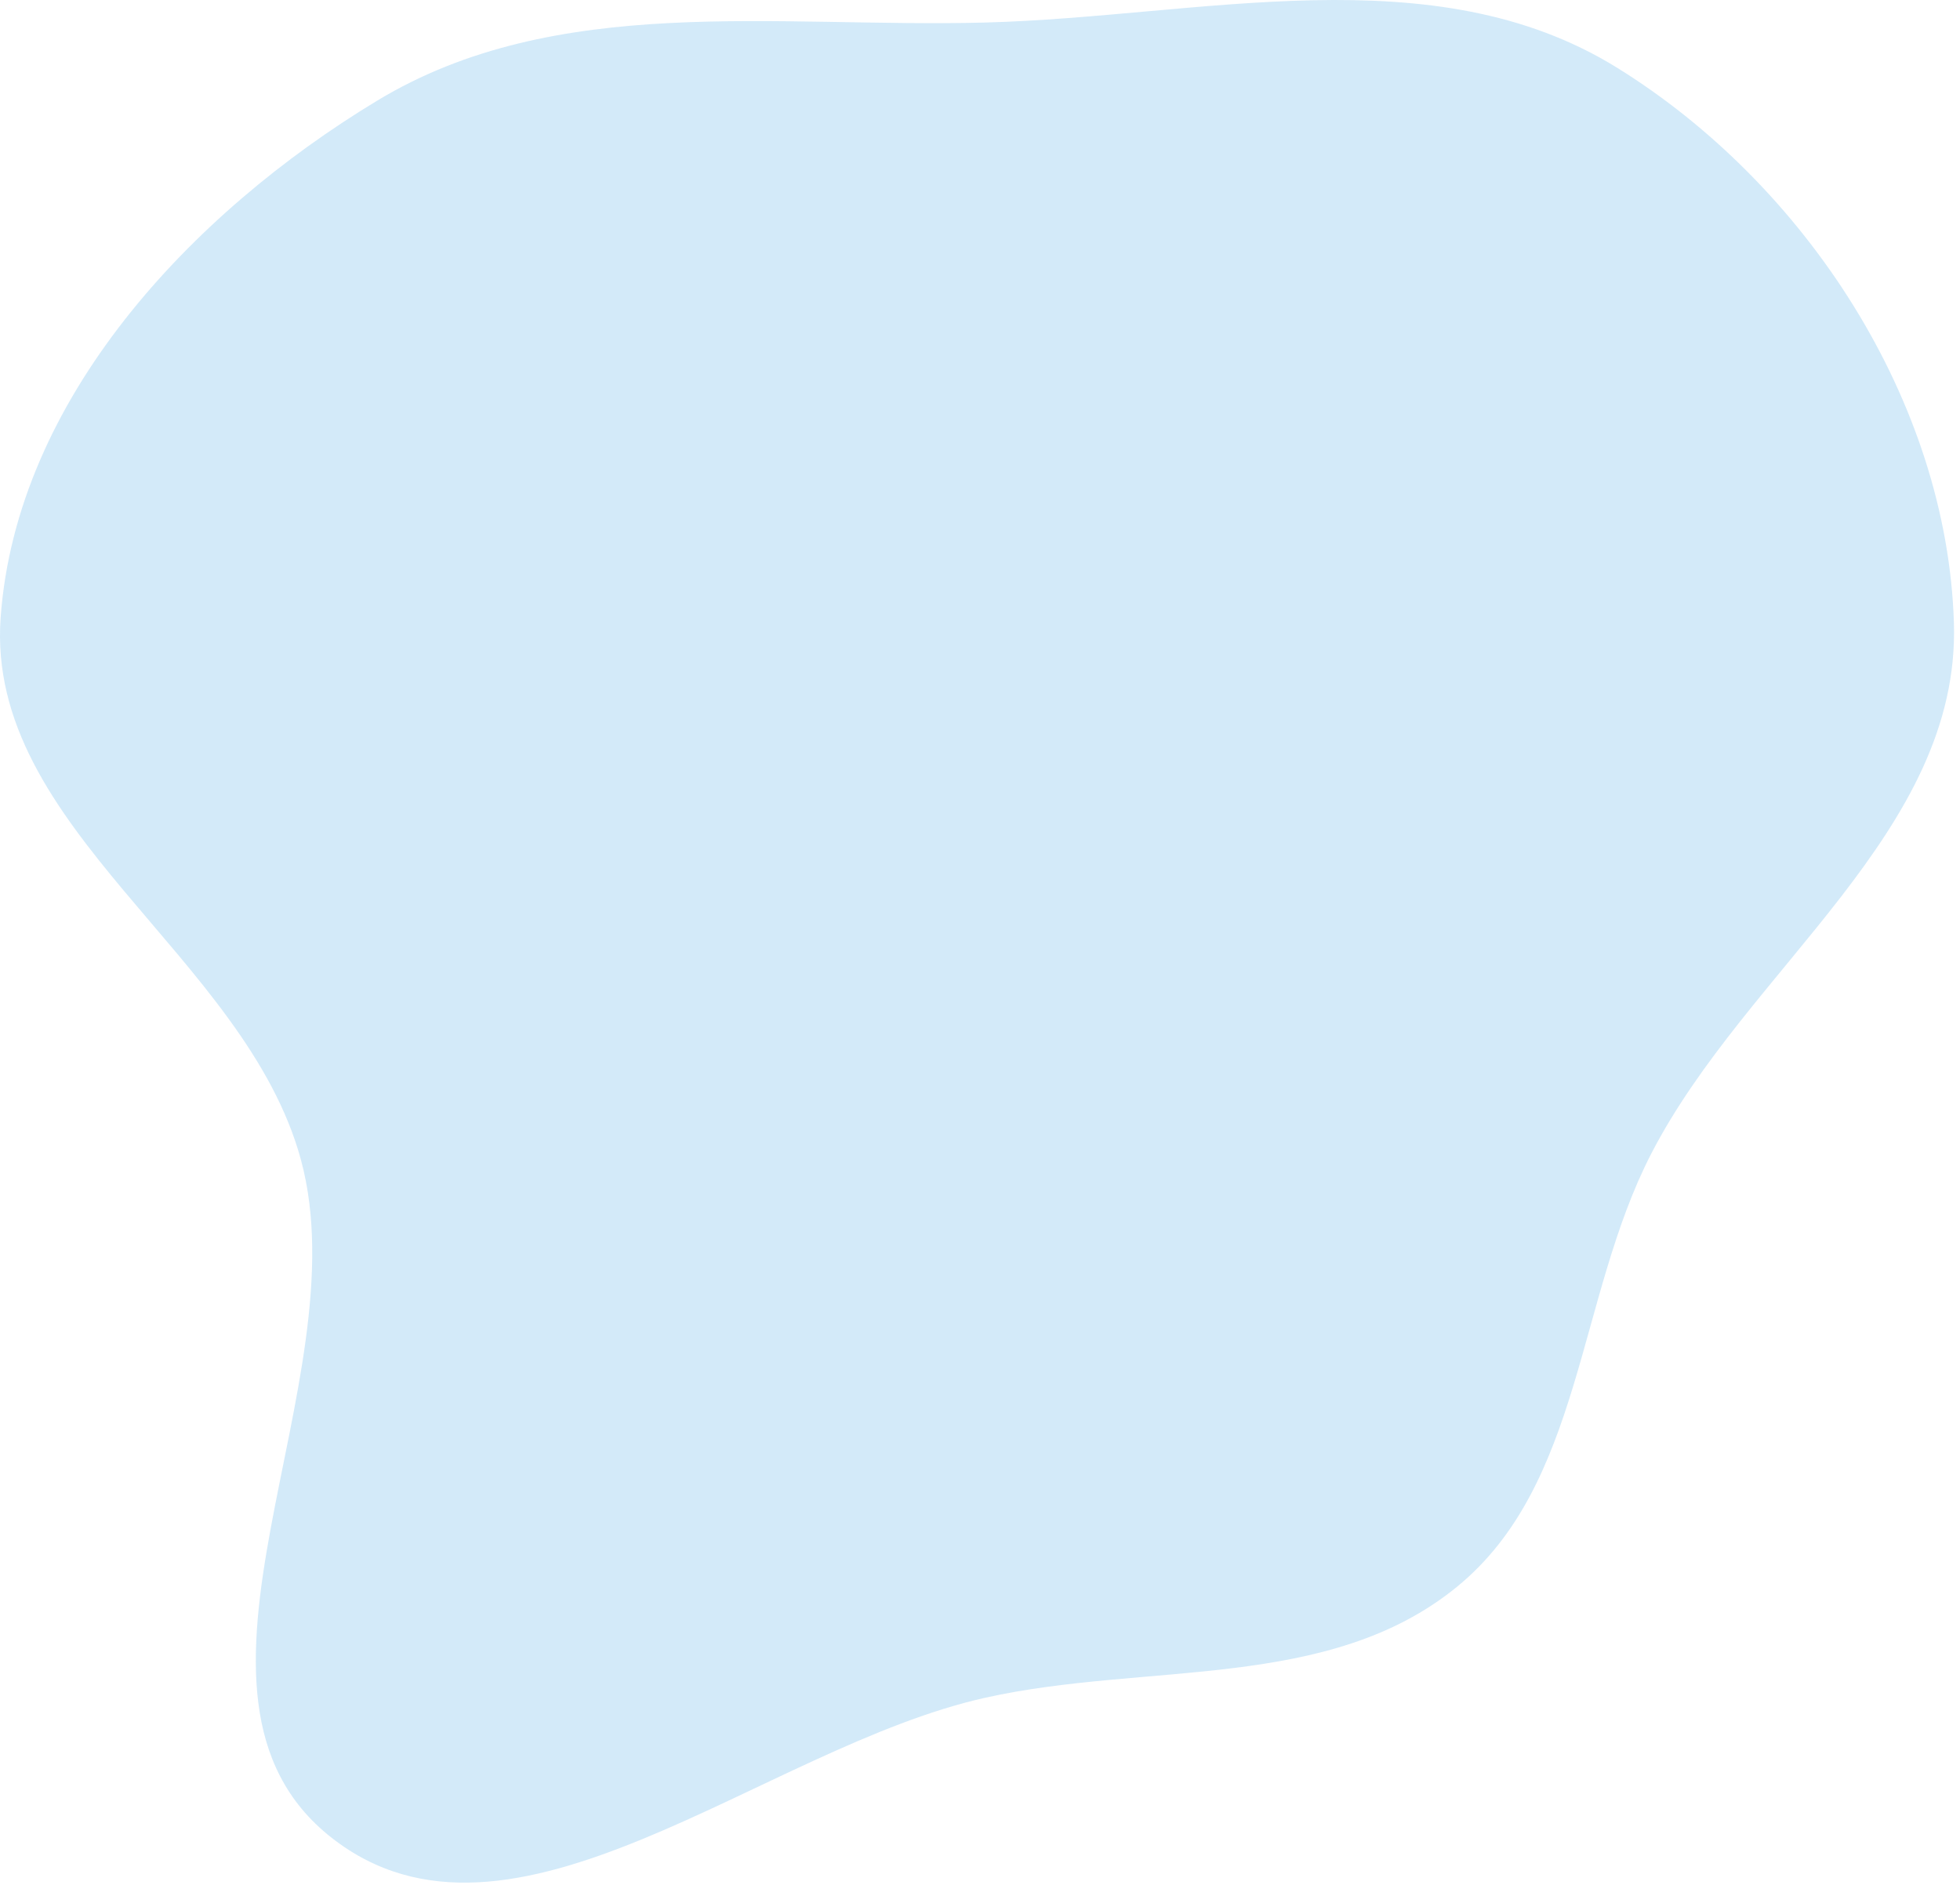 <svg xmlns="http://www.w3.org/2000/svg" width="261" height="251" viewBox="0 0 261 251" fill="none">
  <path fill-rule="evenodd" clip-rule="evenodd" d="M131.202 3C160.015 2.237 190.838 -6.159 215.34 9.021C240.448 24.577 259.264 53.395 260.189 82.917C261.06 110.719 232.616 128.913 219.87 153.637C209.978 172.824 210.732 197.625 194.012 211.278C176.935 225.223 152.721 221.25 131.202 226.044C101.506 232.659 68.055 263.465 44.133 244.667C19.866 225.598 48.154 184.223 40.077 154.435C32.695 127.213 -1.942 110.357 0.085 82.225C2.177 53.199 25.332 28.442 50.24 13.393C74.112 -1.032 103.32 3.738 131.202 3Z" fill="#2699E3" fill-opacity="0.2"/>
</svg>